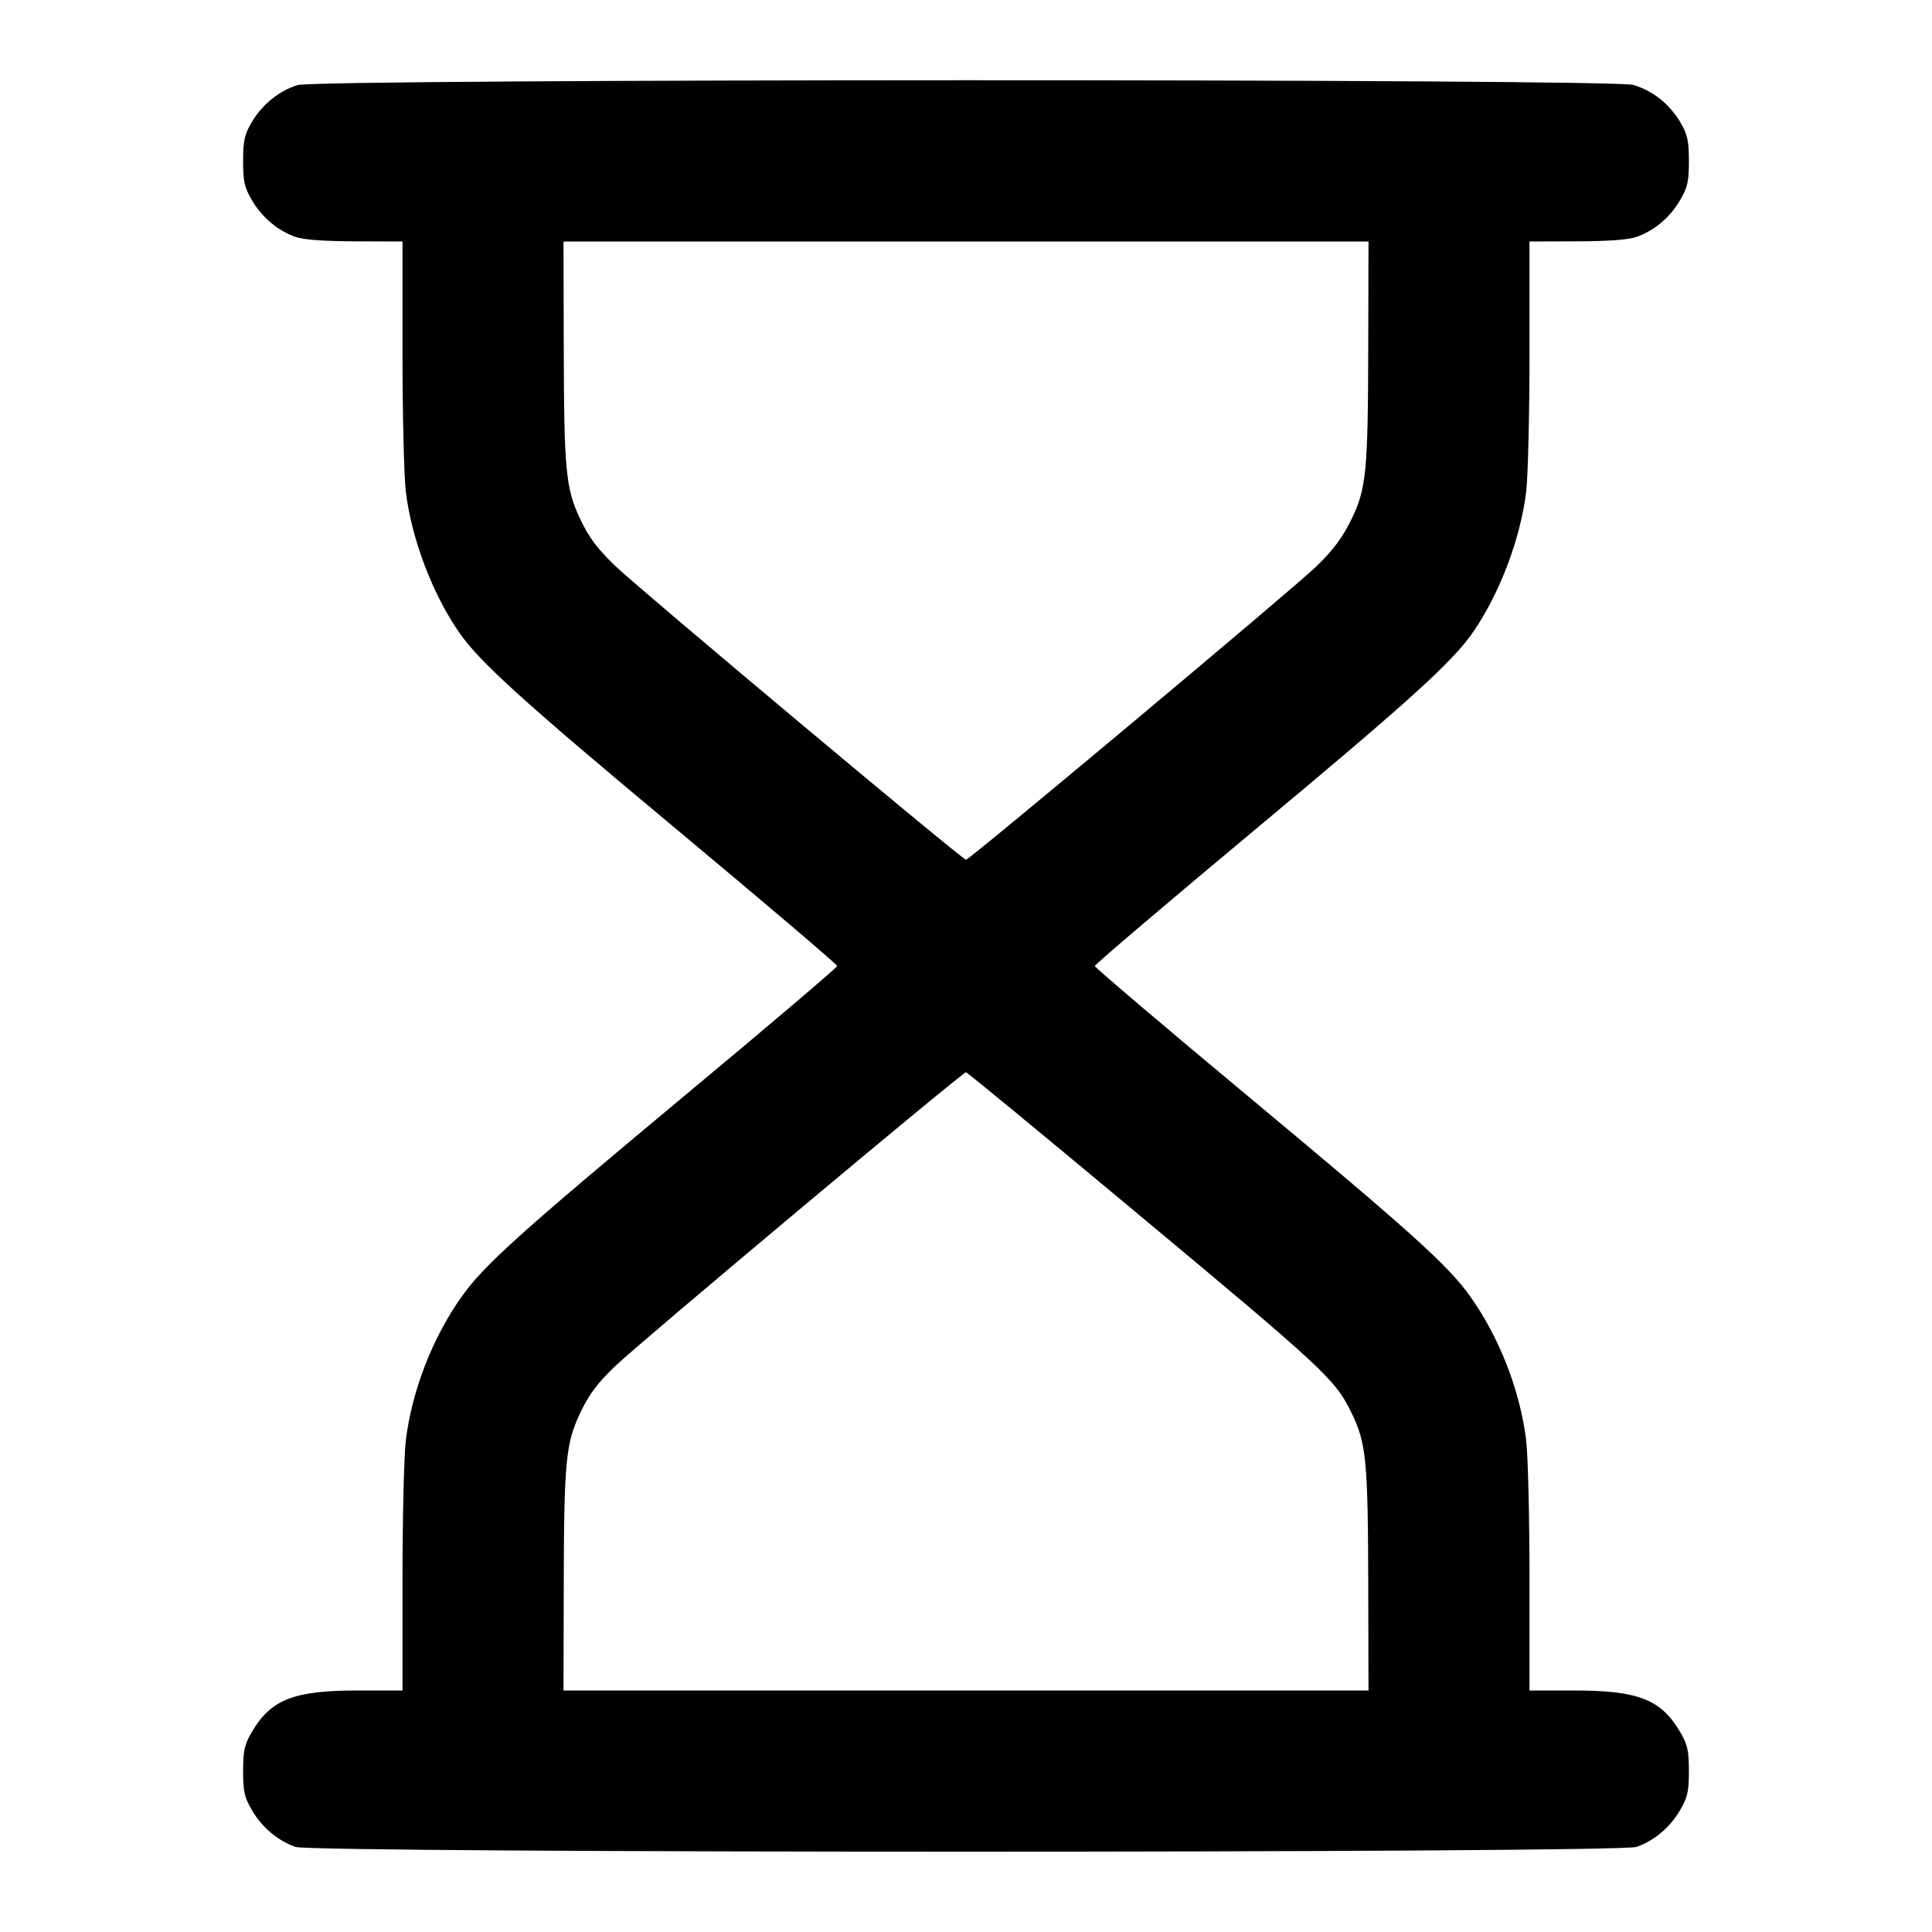 <svg width="24" height="24" viewBox="0 0 24 24" fill="none" xmlns="http://www.w3.org/2000/svg"><path d="M3.695 1.057 C 3.466 1.129,3.256 1.299,3.128 1.516 C 3.037 1.672,3.020 1.746,3.020 2.000 C 3.020 2.256,3.036 2.328,3.131 2.489 C 3.256 2.702,3.449 2.864,3.670 2.943 C 3.768 2.978,4.023 2.997,4.410 2.998 L 5.000 3.000 5.000 4.391 C 5.000 5.156,5.019 5.932,5.042 6.114 C 5.114 6.693,5.365 7.358,5.692 7.840 C 5.946 8.214,6.478 8.696,8.410 10.307 C 9.505 11.220,10.400 11.982,10.400 12.000 C 10.400 12.018,9.540 12.749,8.490 13.623 C 6.465 15.310,6.015 15.715,5.740 16.100 C 5.377 16.608,5.119 17.268,5.042 17.886 C 5.019 18.068,5.000 18.844,5.000 19.609 L 5.000 21.000 4.446 21.000 C 3.648 21.000,3.367 21.110,3.128 21.516 C 3.037 21.672,3.020 21.746,3.020 22.000 C 3.020 22.256,3.036 22.328,3.131 22.489 C 3.256 22.702,3.449 22.864,3.670 22.943 C 3.893 23.022,20.107 23.022,20.330 22.943 C 20.551 22.864,20.744 22.702,20.869 22.489 C 20.964 22.328,20.980 22.256,20.980 22.000 C 20.980 21.746,20.963 21.672,20.872 21.516 C 20.633 21.110,20.352 21.000,19.554 21.000 L 19.000 21.000 19.000 19.609 C 19.000 18.844,18.981 18.068,18.958 17.886 C 18.881 17.268,18.623 16.608,18.260 16.100 C 17.985 15.715,17.535 15.310,15.510 13.623 C 14.460 12.749,13.600 12.018,13.600 12.000 C 13.600 11.982,14.495 11.220,15.590 10.307 C 17.522 8.696,18.054 8.214,18.308 7.840 C 18.635 7.358,18.886 6.693,18.958 6.114 C 18.981 5.932,19.000 5.156,19.000 4.391 L 19.000 3.000 19.590 2.998 C 19.977 2.997,20.232 2.978,20.330 2.943 C 20.551 2.864,20.744 2.702,20.869 2.489 C 20.964 2.328,20.980 2.256,20.980 2.000 C 20.980 1.746,20.963 1.672,20.872 1.516 C 20.740 1.293,20.533 1.128,20.290 1.055 C 20.027 0.976,3.947 0.978,3.695 1.057 M16.997 4.250 C 16.994 5.871,16.974 6.074,16.782 6.463 C 16.672 6.686,16.558 6.837,16.347 7.041 C 16.052 7.325,12.044 10.680,12.000 10.680 C 11.955 10.680,7.946 7.322,7.646 7.033 C 7.421 6.817,7.318 6.680,7.209 6.451 C 7.026 6.065,7.006 5.849,7.003 4.250 L 7.000 3.000 12.000 3.000 L 17.000 3.000 16.997 4.250 M14.042 15.002 C 16.450 17.008,16.581 17.130,16.782 17.537 C 16.974 17.926,16.994 18.129,16.997 19.750 L 17.000 21.000 12.000 21.000 L 7.000 21.000 7.003 19.750 C 7.006 18.151,7.026 17.935,7.209 17.549 C 7.318 17.320,7.421 17.183,7.646 16.967 C 7.946 16.678,11.955 13.320,12.000 13.320 C 12.014 13.320,12.933 14.077,14.042 15.002 " stroke="none" fill-rule="evenodd" fill="black"></path></svg>